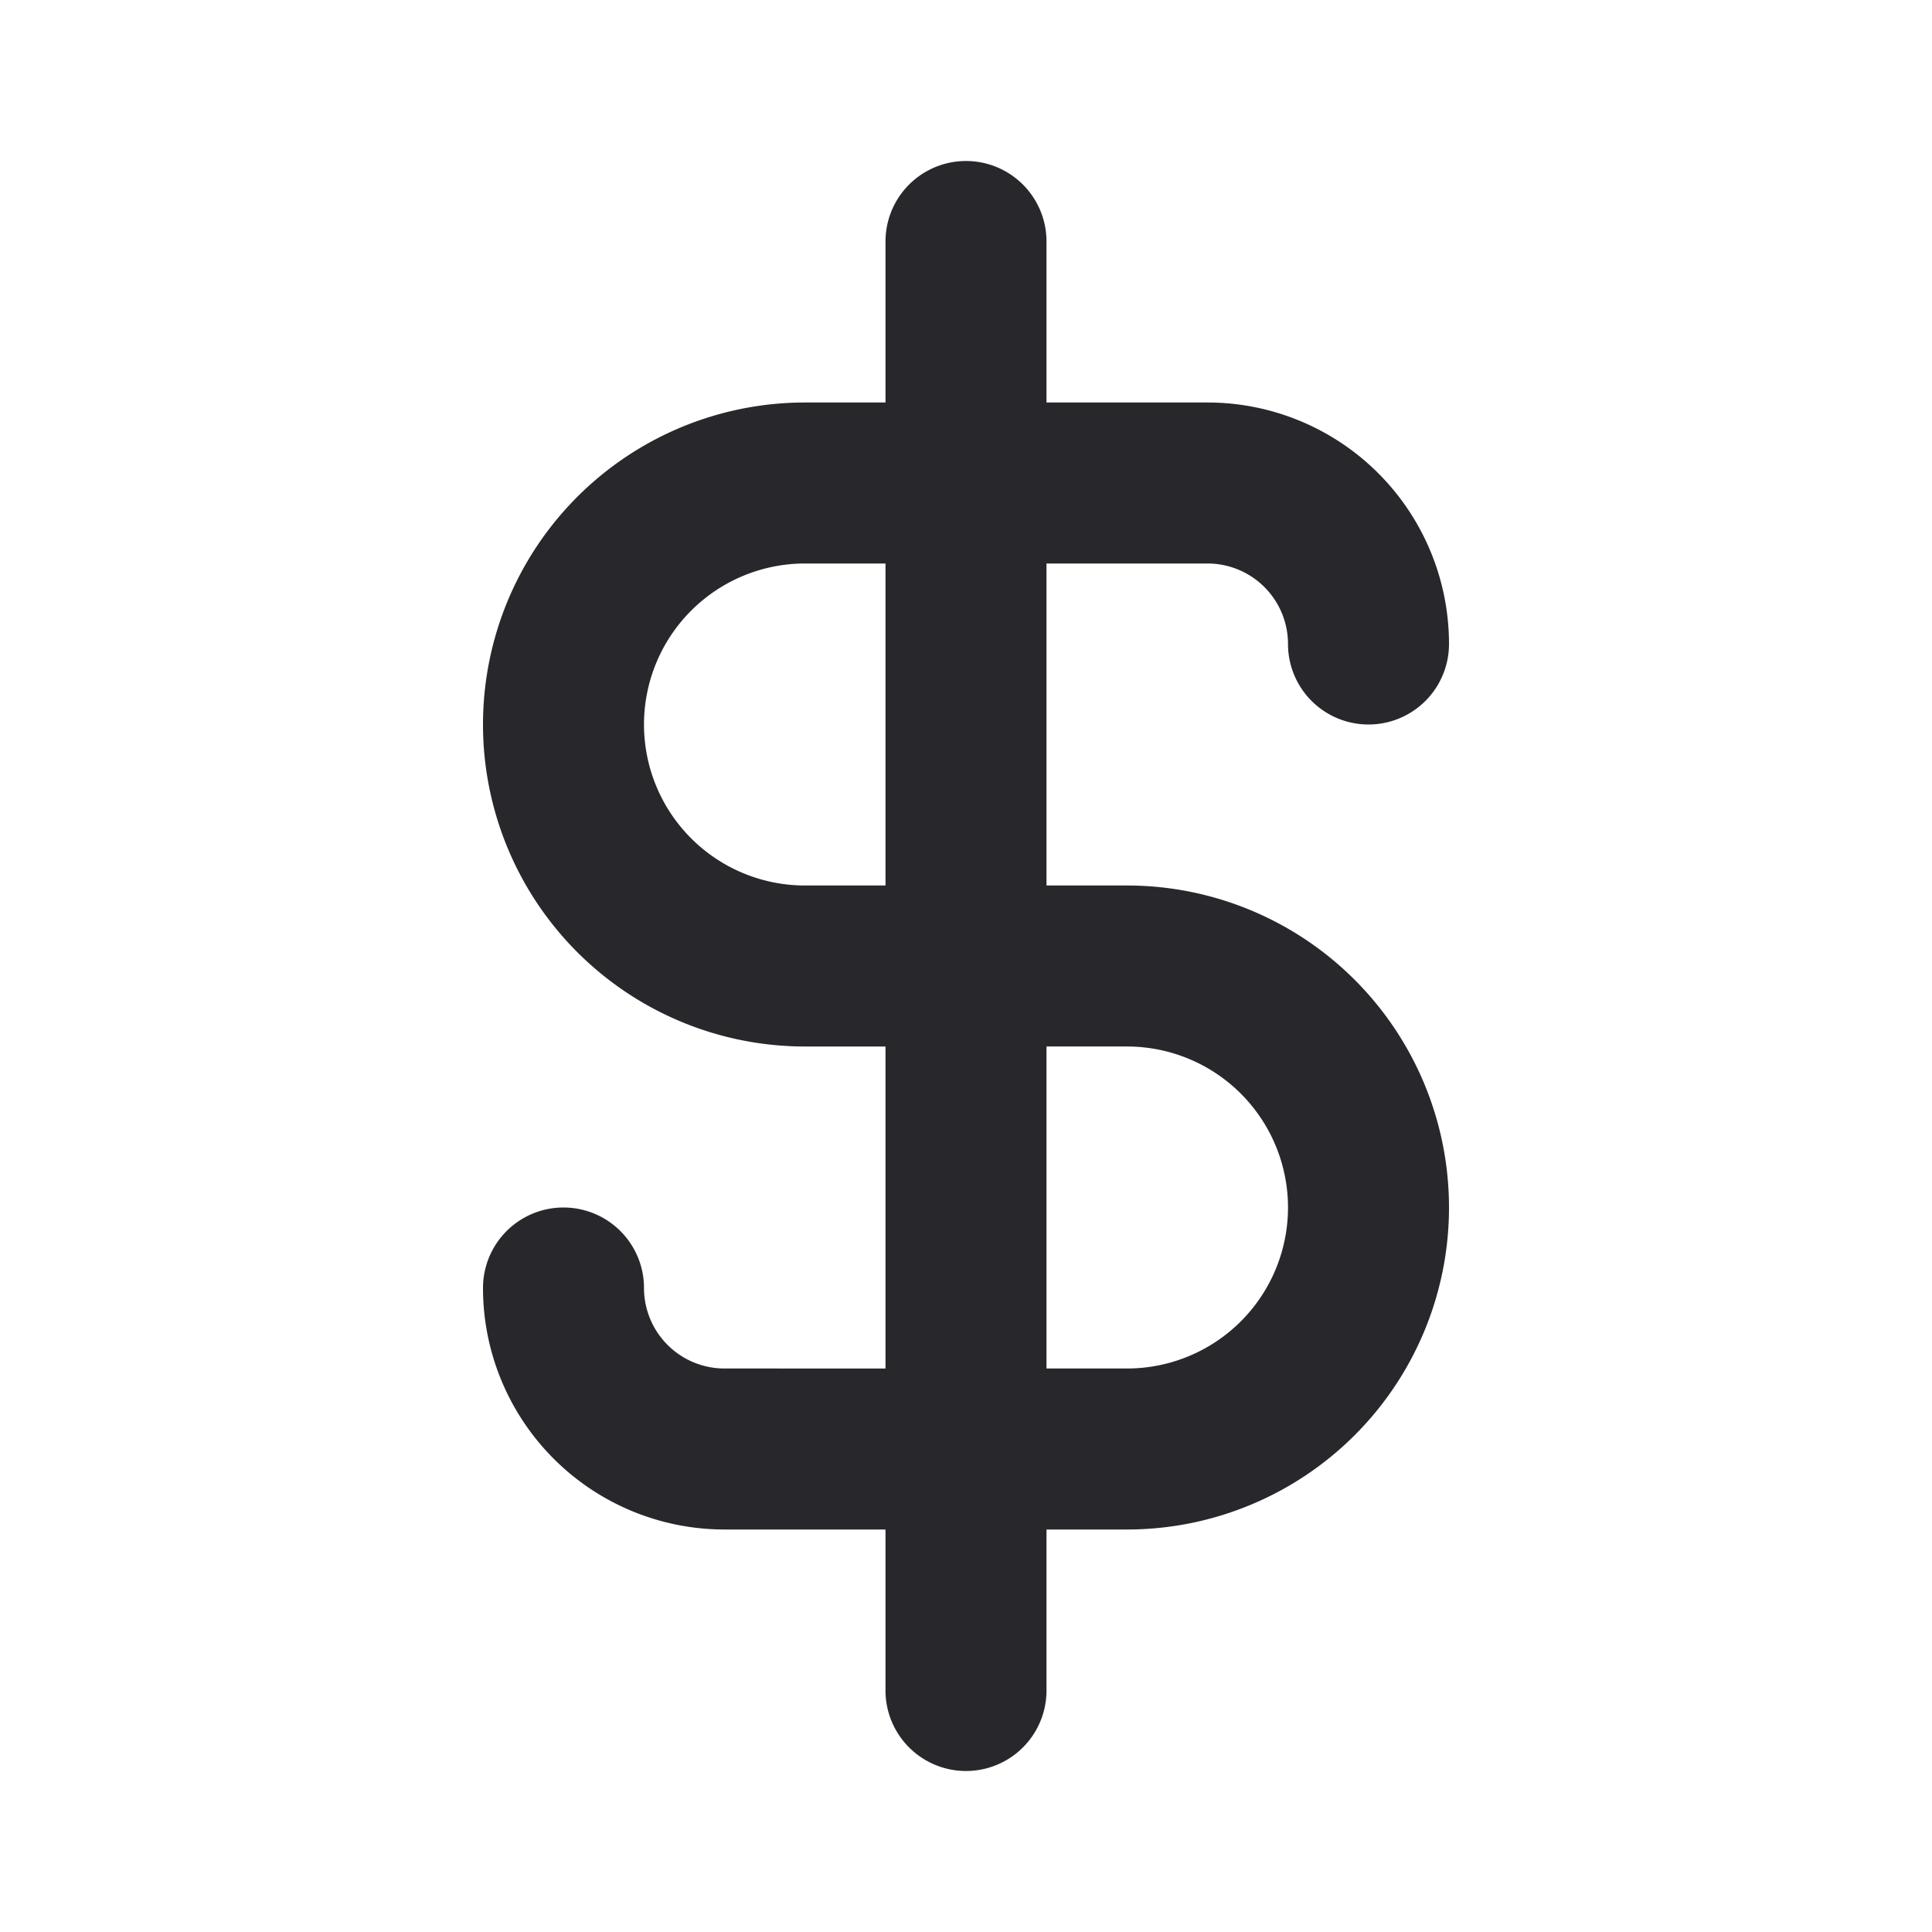 <svg width="24" height="24" fill="none" xmlns="http://www.w3.org/2000/svg"><path d="M14 11h-1V7h2a1 1 0 011 1 1 1 0 002 0 3 3 0 00-3-3h-2V3a1 1 0 00-2 0v2h-1a4 4 0 000 8h1v4H9a1 1 0 01-1-1 1 1 0 10-2 0 3 3 0 003 3h2v2a1 1 0 002 0v-2h1a4 4 0 100-8zm-3 0h-1a2 2 0 110-4h1v4zm3 6h-1v-4h1a2 2 0 010 4z" fill="#28282C"/></svg>